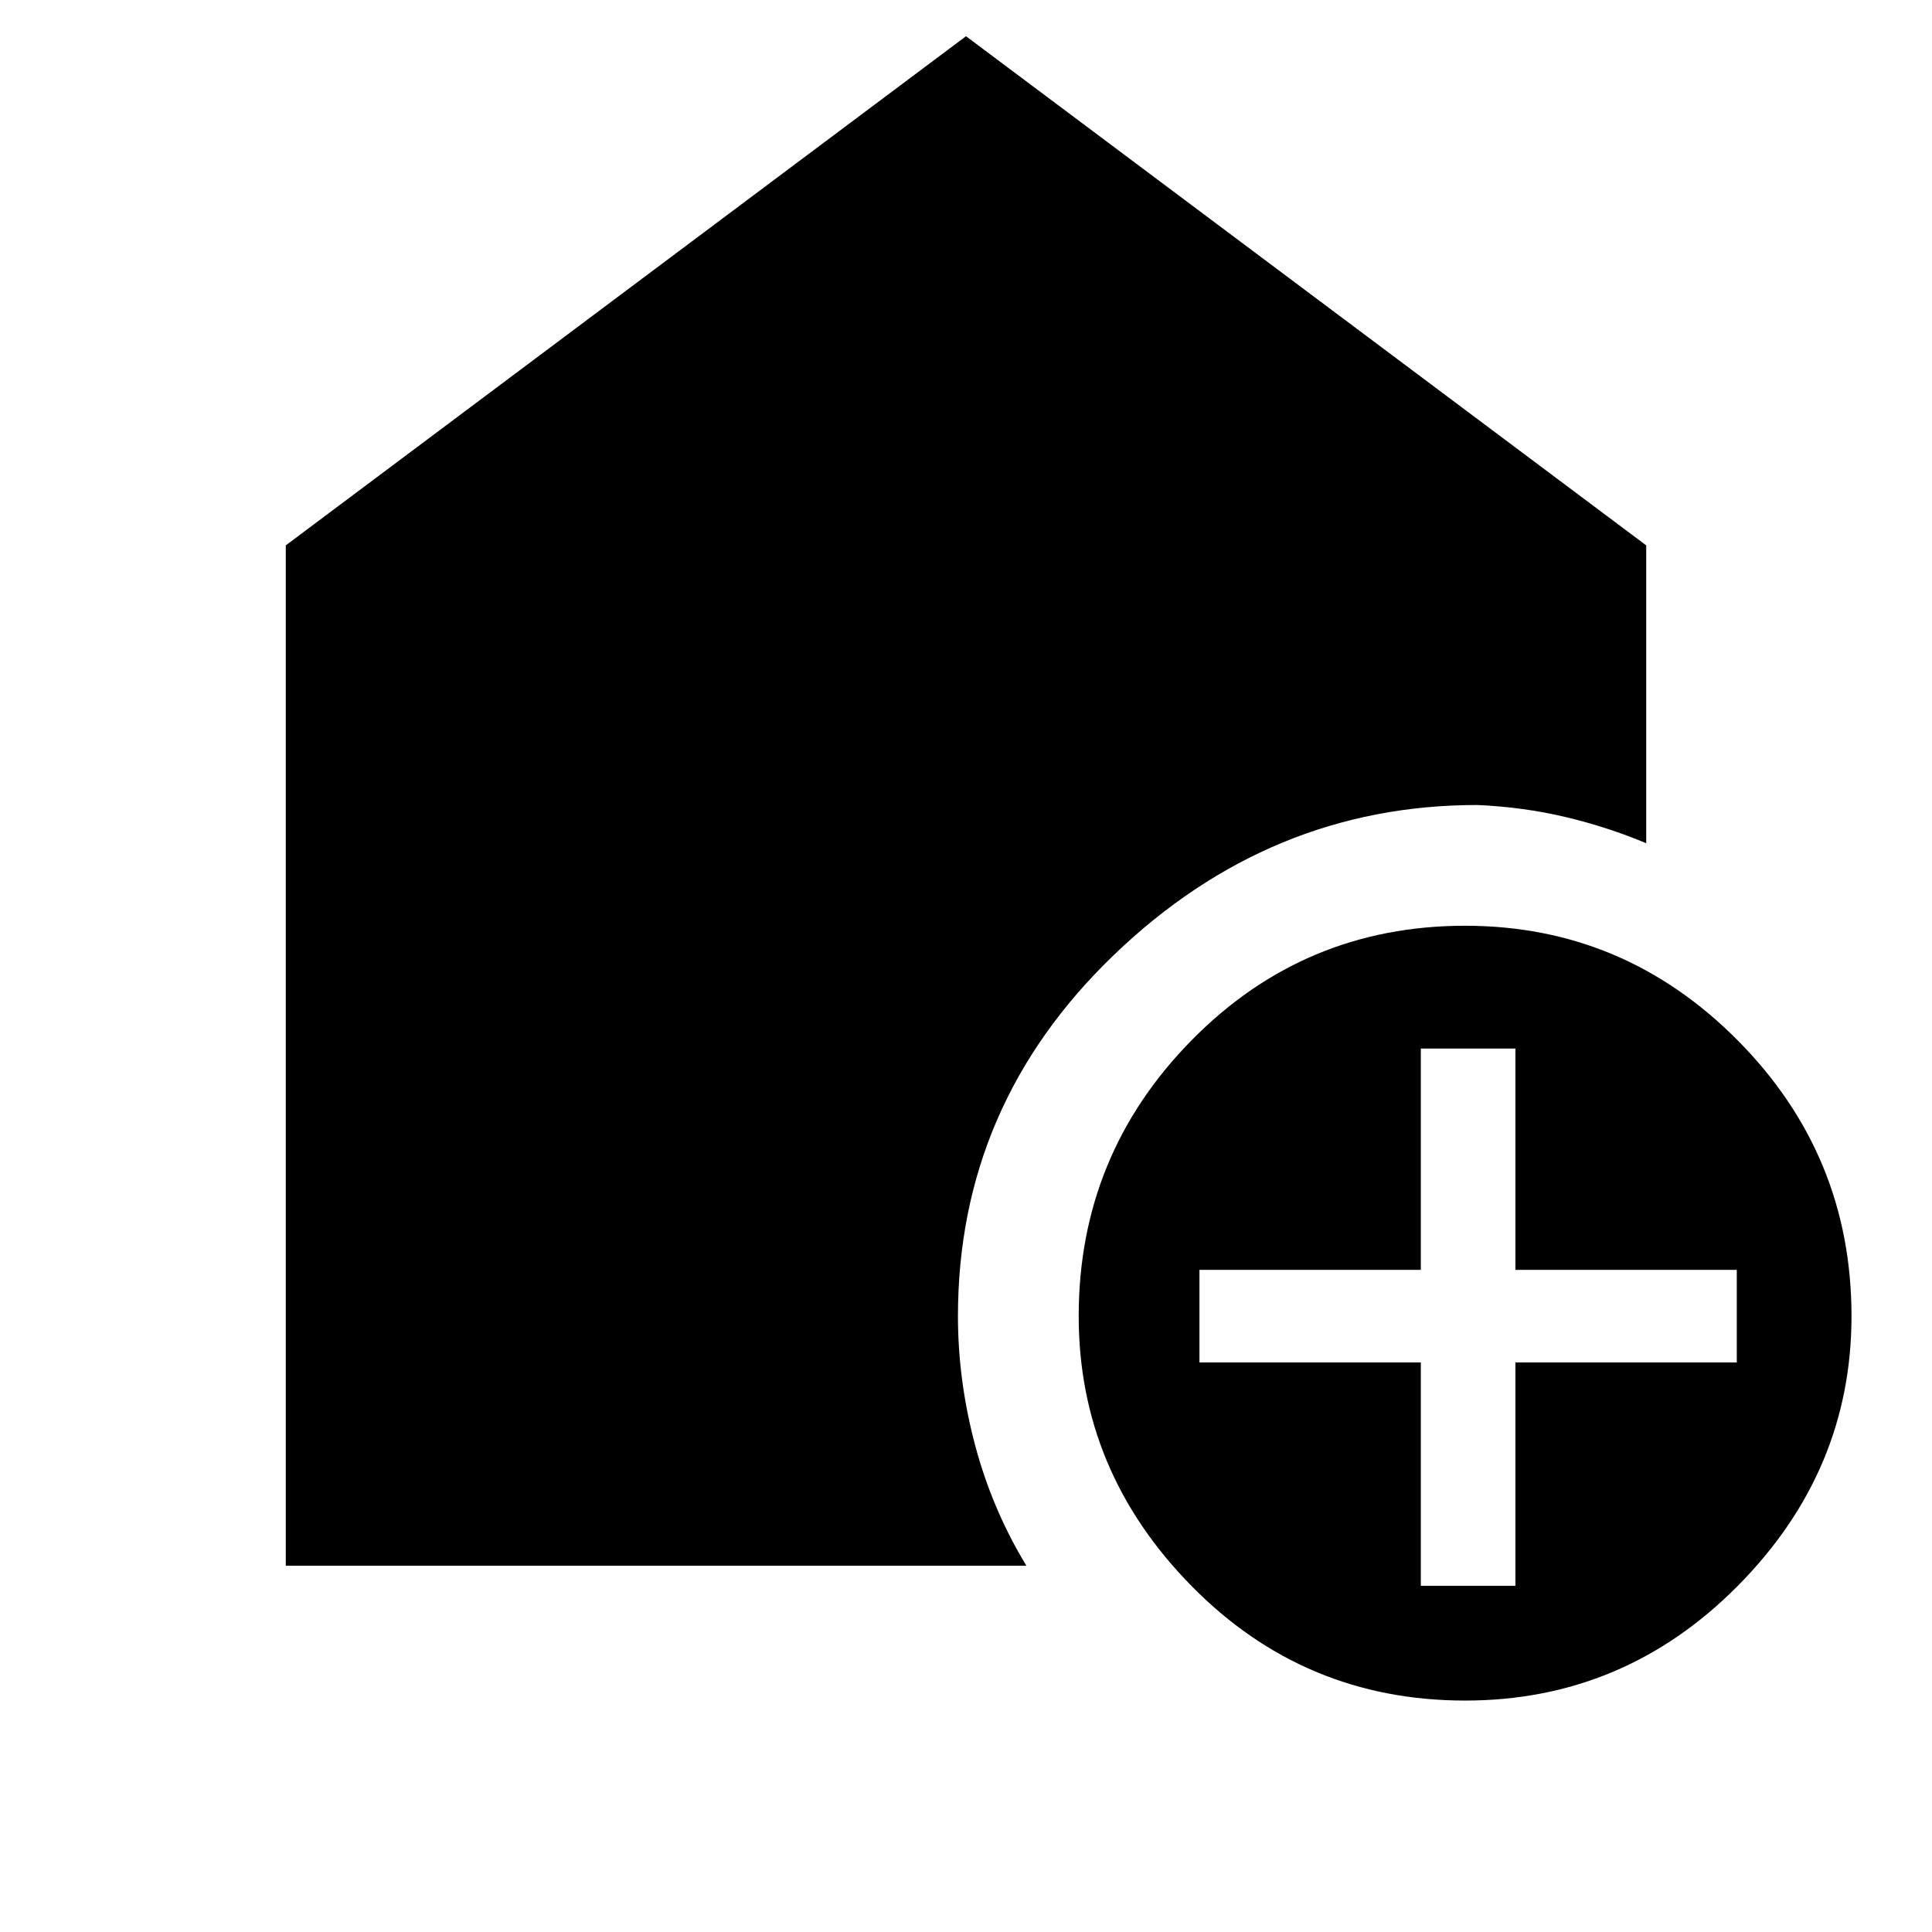<svg xmlns="http://www.w3.org/2000/svg" height="48" width="48"><path d="M36.4 42.25q-4 0-6.8-2.85t-2.8-6.7q0-4 2.8-6.85Q32.4 23 36.4 23q3.95 0 6.775 2.85T46 32.7q0 3.85-2.825 6.7T36.4 42.25Zm-1.1-2.85h2.35v-5.55h5.5v-2.3h-5.5v-5.5H35.3v5.5h-5.5v2.3h5.5Zm-28.2-.5V13.55L24 .9l16.9 12.65v7.4q-.95-.4-2-.65t-2.2-.3q-5.15 0-9.025 3.725T23.8 32.7q0 1.6.425 3.2t1.275 3Z"/></svg>
